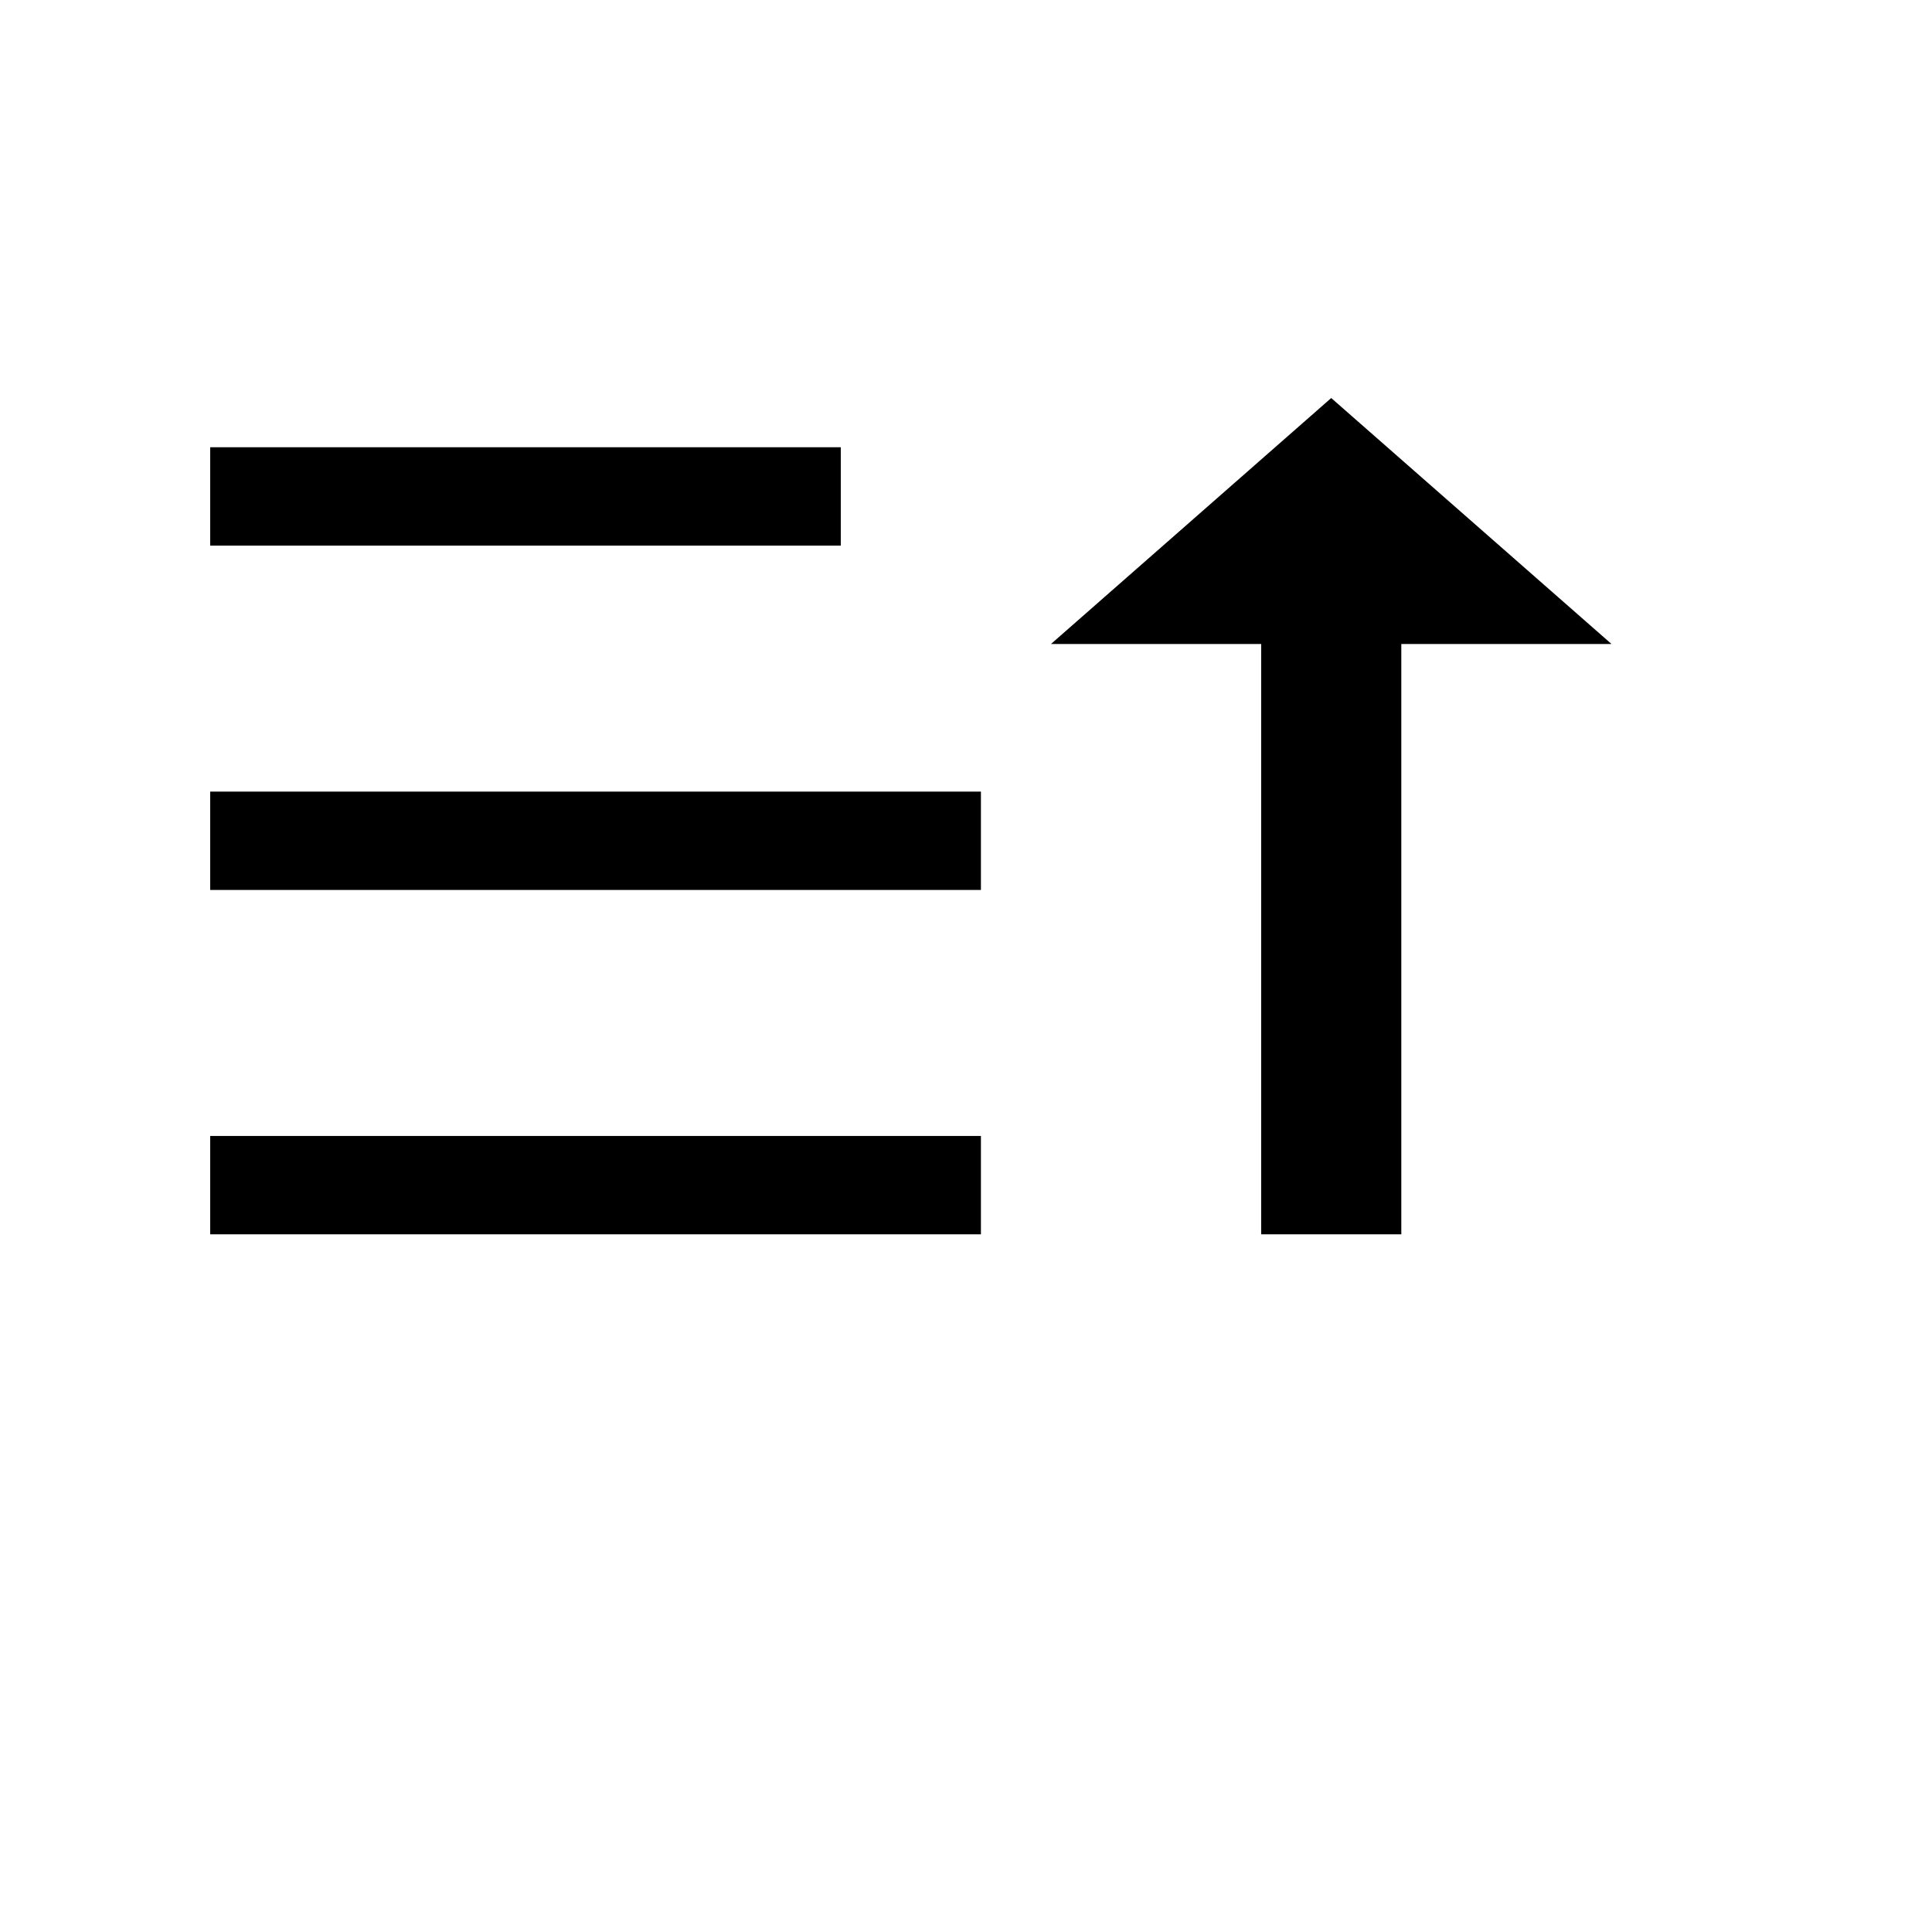 <svg width="54" height="54" viewBox="0 0 54 54" fill="none" xmlns="http://www.w3.org/2000/svg">
<path d="M37.208 11.125L45.042 18H39.167V34.5H35.25V18H29.375L37.208 11.125ZM27.417 31.75V34.5H5.875V31.75H27.417ZM27.417 22.125V24.875H5.875V22.125H27.417ZM23.5 12.5V15.25H5.875V12.5H23.5Z" fill="black"/>
</svg>
